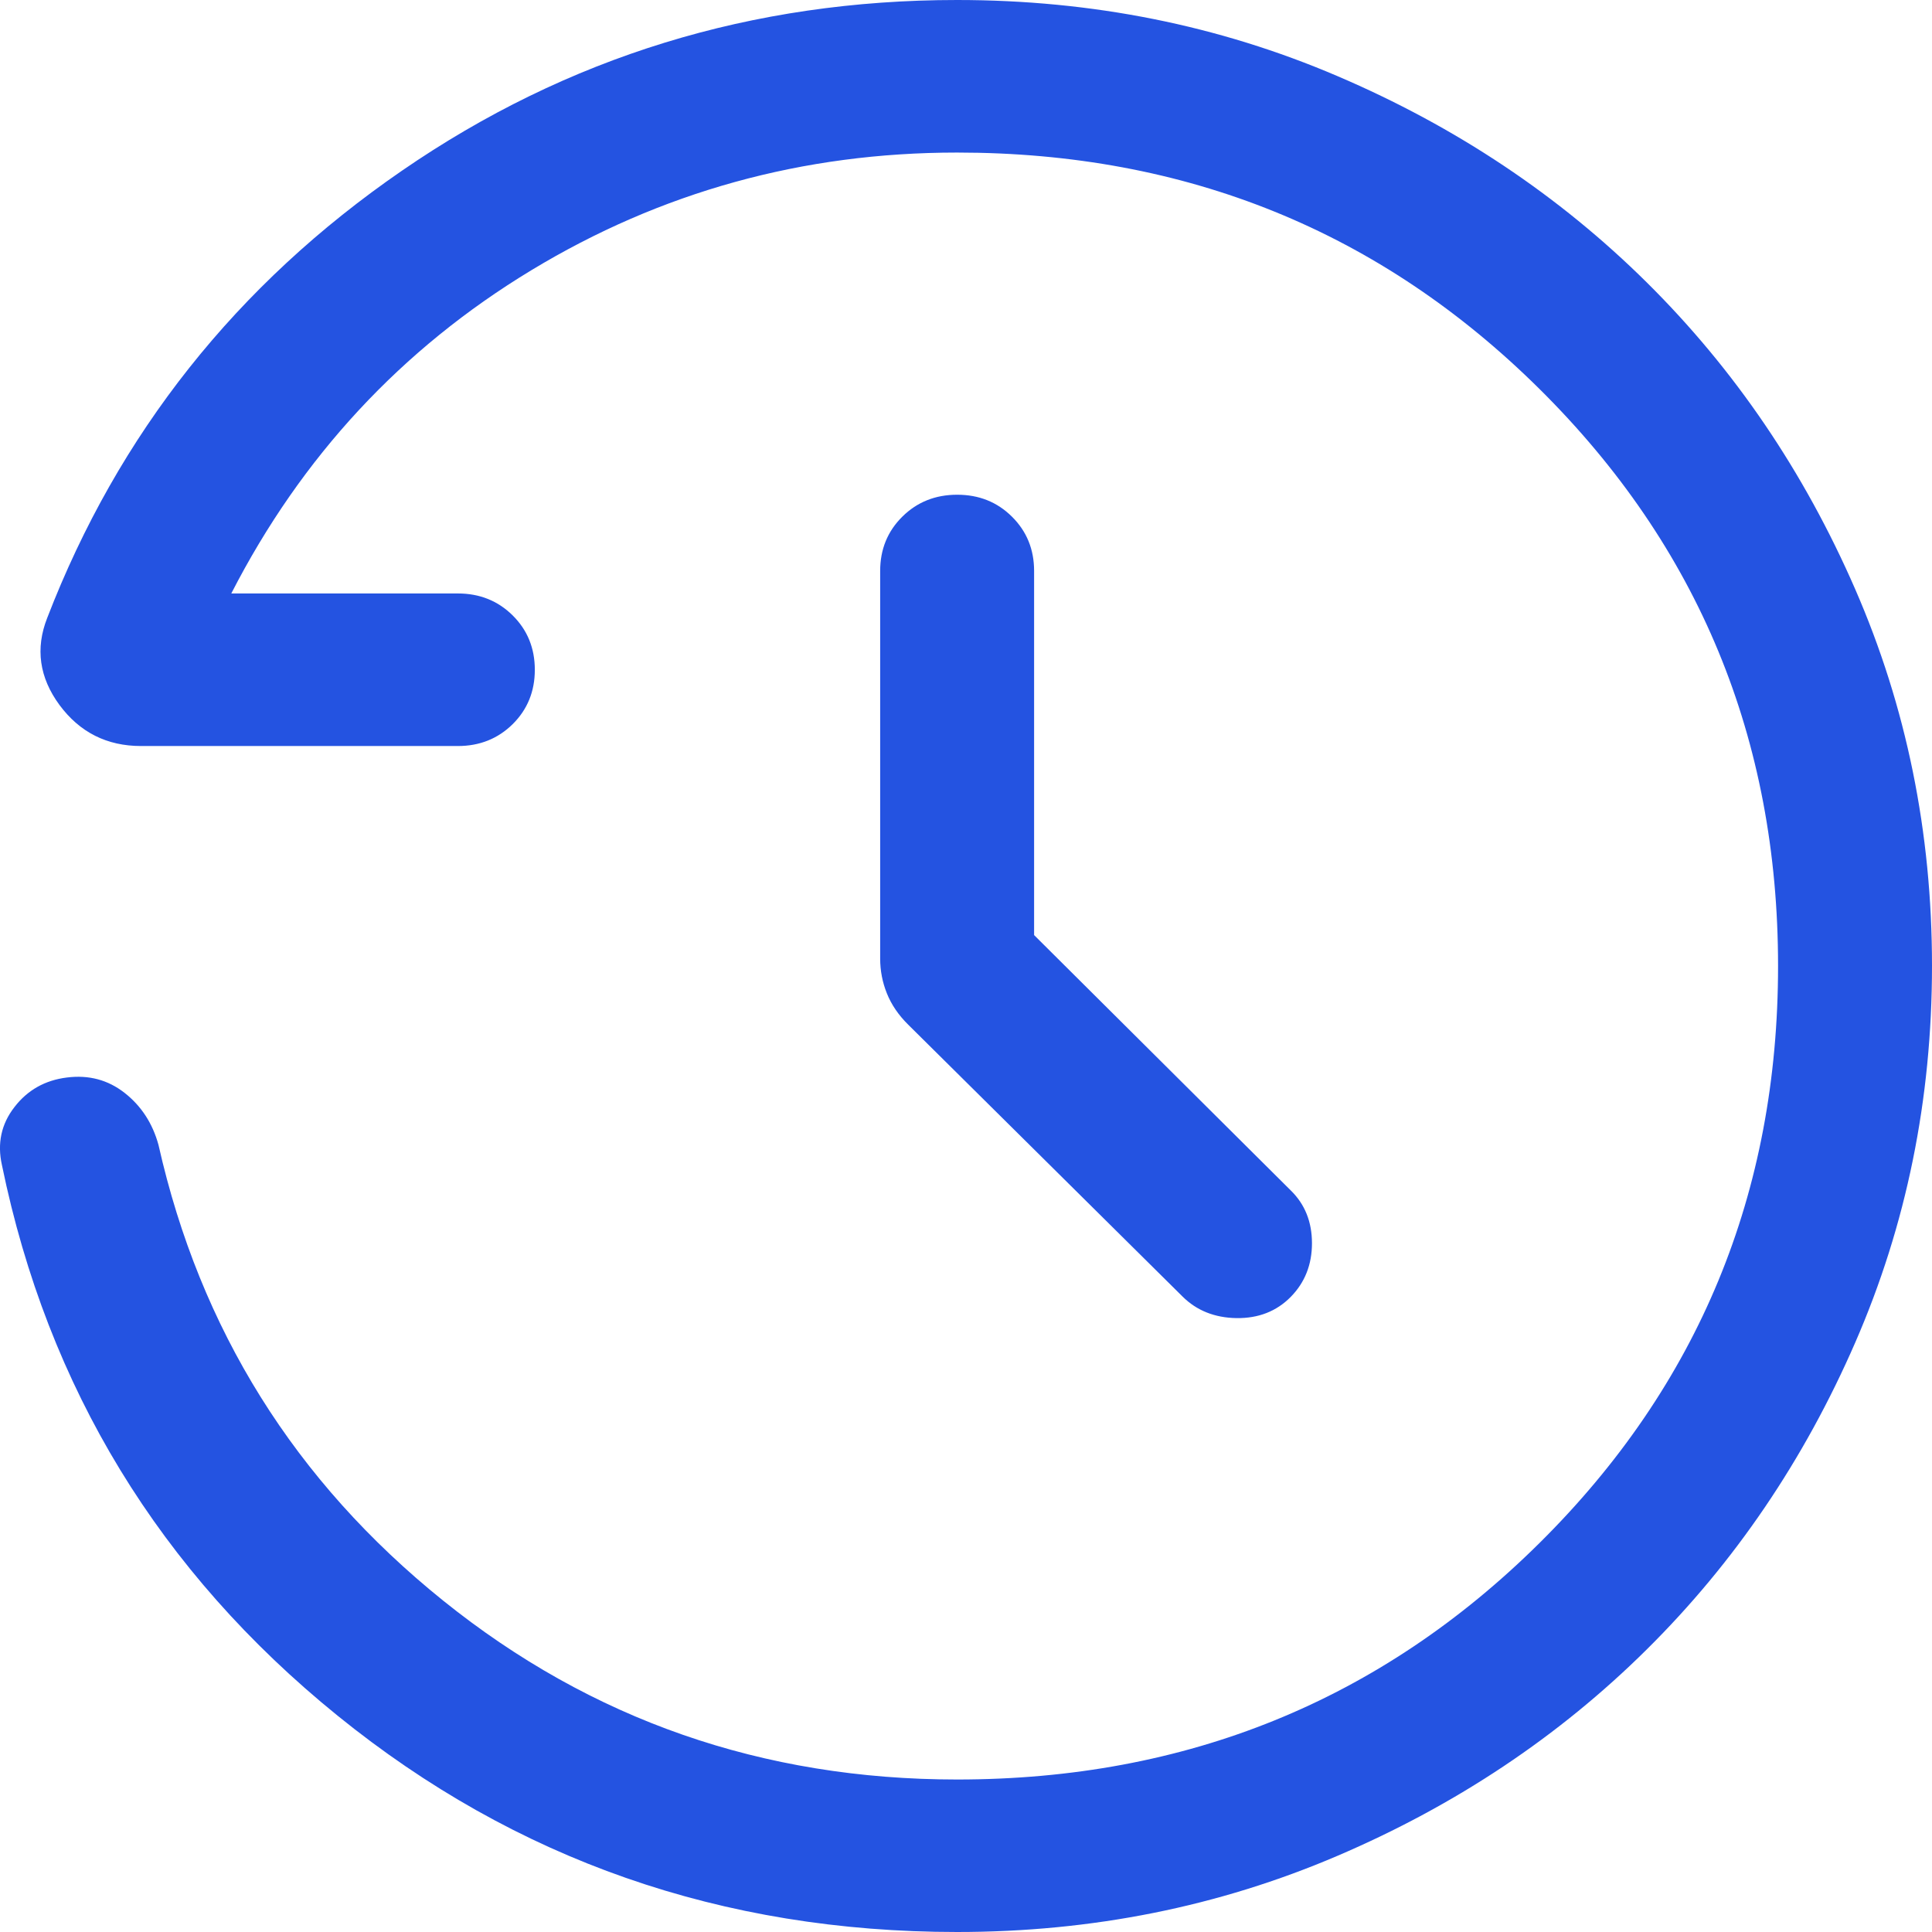 <svg width="28" height="28" viewBox="0 0 28 28" fill="none" xmlns="http://www.w3.org/2000/svg">
<path d="M13.871 28C10.466 28 7.473 26.955 4.894 24.866C2.314 22.776 0.692 20.116 0.028 16.885C-0.042 16.572 0.018 16.291 0.209 16.045C0.399 15.798 0.653 15.655 0.97 15.616C1.286 15.576 1.565 15.65 1.806 15.839C2.047 16.028 2.211 16.279 2.297 16.593C2.899 19.267 4.274 21.468 6.422 23.197C8.57 24.925 11.053 25.79 13.871 25.79C17.193 25.79 20.006 24.647 22.311 22.363C24.616 20.079 25.769 17.291 25.769 14C25.769 10.709 24.616 7.921 22.311 5.637C20.006 3.353 17.193 2.211 13.871 2.211C11.635 2.211 9.577 2.78 7.698 3.918C5.819 5.056 4.37 6.617 3.352 8.601H6.636C6.951 8.601 7.216 8.707 7.43 8.919C7.644 9.131 7.751 9.394 7.751 9.707C7.751 10.02 7.644 10.283 7.43 10.495C7.216 10.706 6.951 10.812 6.636 10.812H2.044C1.549 10.812 1.155 10.613 0.862 10.217C0.57 9.82 0.51 9.399 0.684 8.956C1.715 6.284 3.429 4.123 5.825 2.474C8.22 0.825 10.902 0 13.871 0C15.826 0 17.663 0.367 19.381 1.102C21.101 1.837 22.596 2.835 23.867 4.094C25.139 5.354 26.145 6.835 26.887 8.539C27.629 10.242 28 12.061 28 13.997C28 15.934 27.629 17.754 26.887 19.458C26.145 21.162 25.139 22.644 23.867 23.904C22.596 25.164 21.101 26.162 19.381 26.897C17.663 27.632 15.826 28 13.871 28ZM14.987 13.552L18.705 17.251C18.911 17.451 19.014 17.707 19.014 18.018C19.014 18.328 18.911 18.588 18.705 18.797C18.499 19.005 18.238 19.107 17.921 19.103C17.605 19.098 17.343 18.994 17.138 18.79L13.163 14.851C13.021 14.711 12.918 14.559 12.853 14.396C12.788 14.234 12.756 14.066 12.756 13.892V8.275C12.756 7.962 12.863 7.7 13.077 7.488C13.291 7.276 13.556 7.17 13.872 7.17C14.188 7.17 14.453 7.276 14.666 7.488C14.88 7.7 14.987 7.962 14.987 8.275V13.552Z" fill="#2453E1"/>
</svg>
